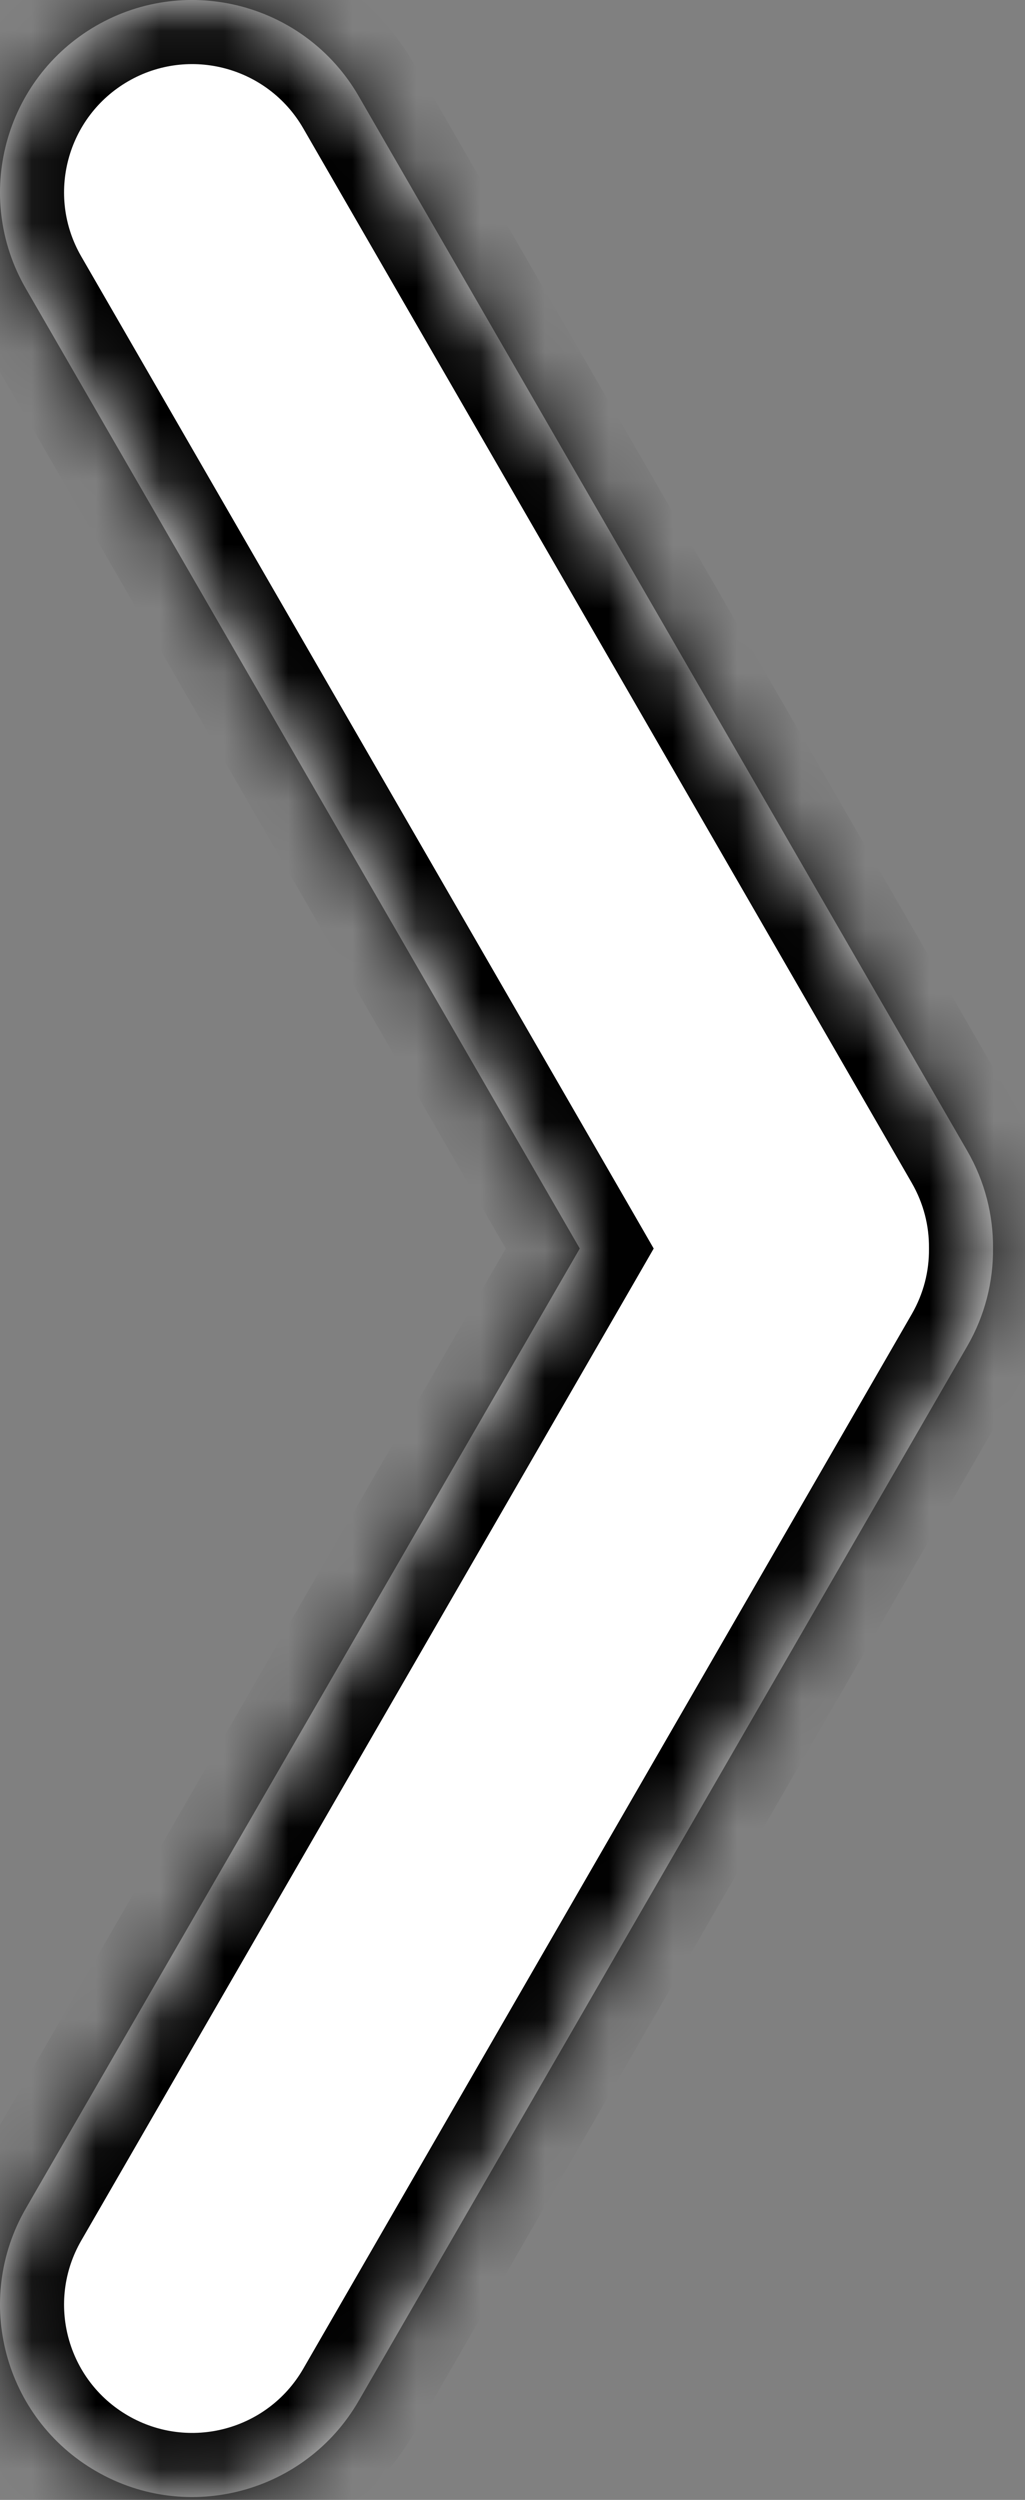 <svg width="16" height="39" viewBox="0 0 16 39" fill="none" xmlns="http://www.w3.org/2000/svg">
<rect x="0" y="0" width="16" height="39" fill="#808080" stroke="none"/>
<mask id="path-1-inside-1_408_139" fill="white">
<path fill-rule="evenodd" clip-rule="evenodd" d="M1.5 0.402C0.066 1.231 -0.426 3.066 0.402 4.5L9.05 19.478L0.402 34.455C-0.426 35.89 0.066 37.725 1.501 38.553C2.935 39.382 4.77 38.89 5.599 37.455L15.099 21C15.376 20.52 15.505 19.994 15.501 19.477C15.505 18.96 15.376 18.435 15.099 17.955L5.599 1.5C4.77 0.066 2.935 -0.426 1.5 0.402Z"/>
</mask>
<path fill-rule="evenodd" clip-rule="evenodd" d="M1.5 0.402C0.066 1.231 -0.426 3.066 0.402 4.5L9.05 19.478L0.402 34.455C-0.426 35.89 0.066 37.725 1.501 38.553C2.935 39.382 4.77 38.89 5.599 37.455L15.099 21C15.376 20.52 15.505 19.994 15.501 19.477C15.505 18.96 15.376 18.435 15.099 17.955L5.599 1.5C4.77 0.066 2.935 -0.426 1.5 0.402Z" fill="white"/>
<path d="M0.402 4.5L-0.464 5H-0.464L0.402 4.5ZM1.5 0.402L2.001 1.268L1.5 0.402ZM9.05 19.478L9.916 19.978L10.204 19.478L9.916 18.978L9.05 19.478ZM0.402 34.455L1.268 34.955H1.268L0.402 34.455ZM1.501 38.553L2.001 37.687H2.001L1.501 38.553ZM5.599 37.455L4.733 36.955H4.733L5.599 37.455ZM15.099 21L14.233 20.5L15.099 21ZM15.501 19.477L14.501 19.469L14.501 19.477L14.501 19.486L15.501 19.477ZM15.099 17.955L15.965 17.455L15.099 17.955ZM5.599 1.5L4.733 2.001L4.733 2.001L5.599 1.5ZM1.268 4C0.716 3.044 1.044 1.821 2.001 1.268L1 -0.464C-0.913 0.641 -1.568 3.087 -0.464 5L1.268 4ZM9.916 18.978L1.268 4L-0.464 5L8.184 19.978L9.916 18.978ZM1.268 34.955L9.916 19.978L8.184 18.978L-0.464 33.955L1.268 34.955ZM2.001 37.687C1.044 37.135 0.716 35.912 1.268 34.955L-0.464 33.955C-1.568 35.868 -0.913 38.315 1.001 39.419L2.001 37.687ZM4.733 36.955C4.18 37.912 2.957 38.239 2.001 37.687L1.001 39.419C2.914 40.524 5.36 39.868 6.465 37.955L4.733 36.955ZM14.233 20.5L4.733 36.955L6.465 37.955L15.965 21.5L14.233 20.5ZM14.501 19.486C14.504 19.829 14.418 20.179 14.233 20.5L15.965 21.5C16.334 20.861 16.507 20.159 16.501 19.468L14.501 19.486ZM14.233 18.455C14.418 18.776 14.504 19.125 14.501 19.469L16.501 19.485C16.506 18.795 16.333 18.094 15.965 17.455L14.233 18.455ZM4.733 2.001L14.233 18.455L15.965 17.455L6.465 1L4.733 2.001ZM2.001 1.268C2.957 0.716 4.18 1.044 4.733 2.001L6.465 1C5.36 -0.913 2.914 -1.568 1 -0.464L2.001 1.268Z" fill="black" mask="url(#path-1-inside-1_408_139)"/>
</svg>
